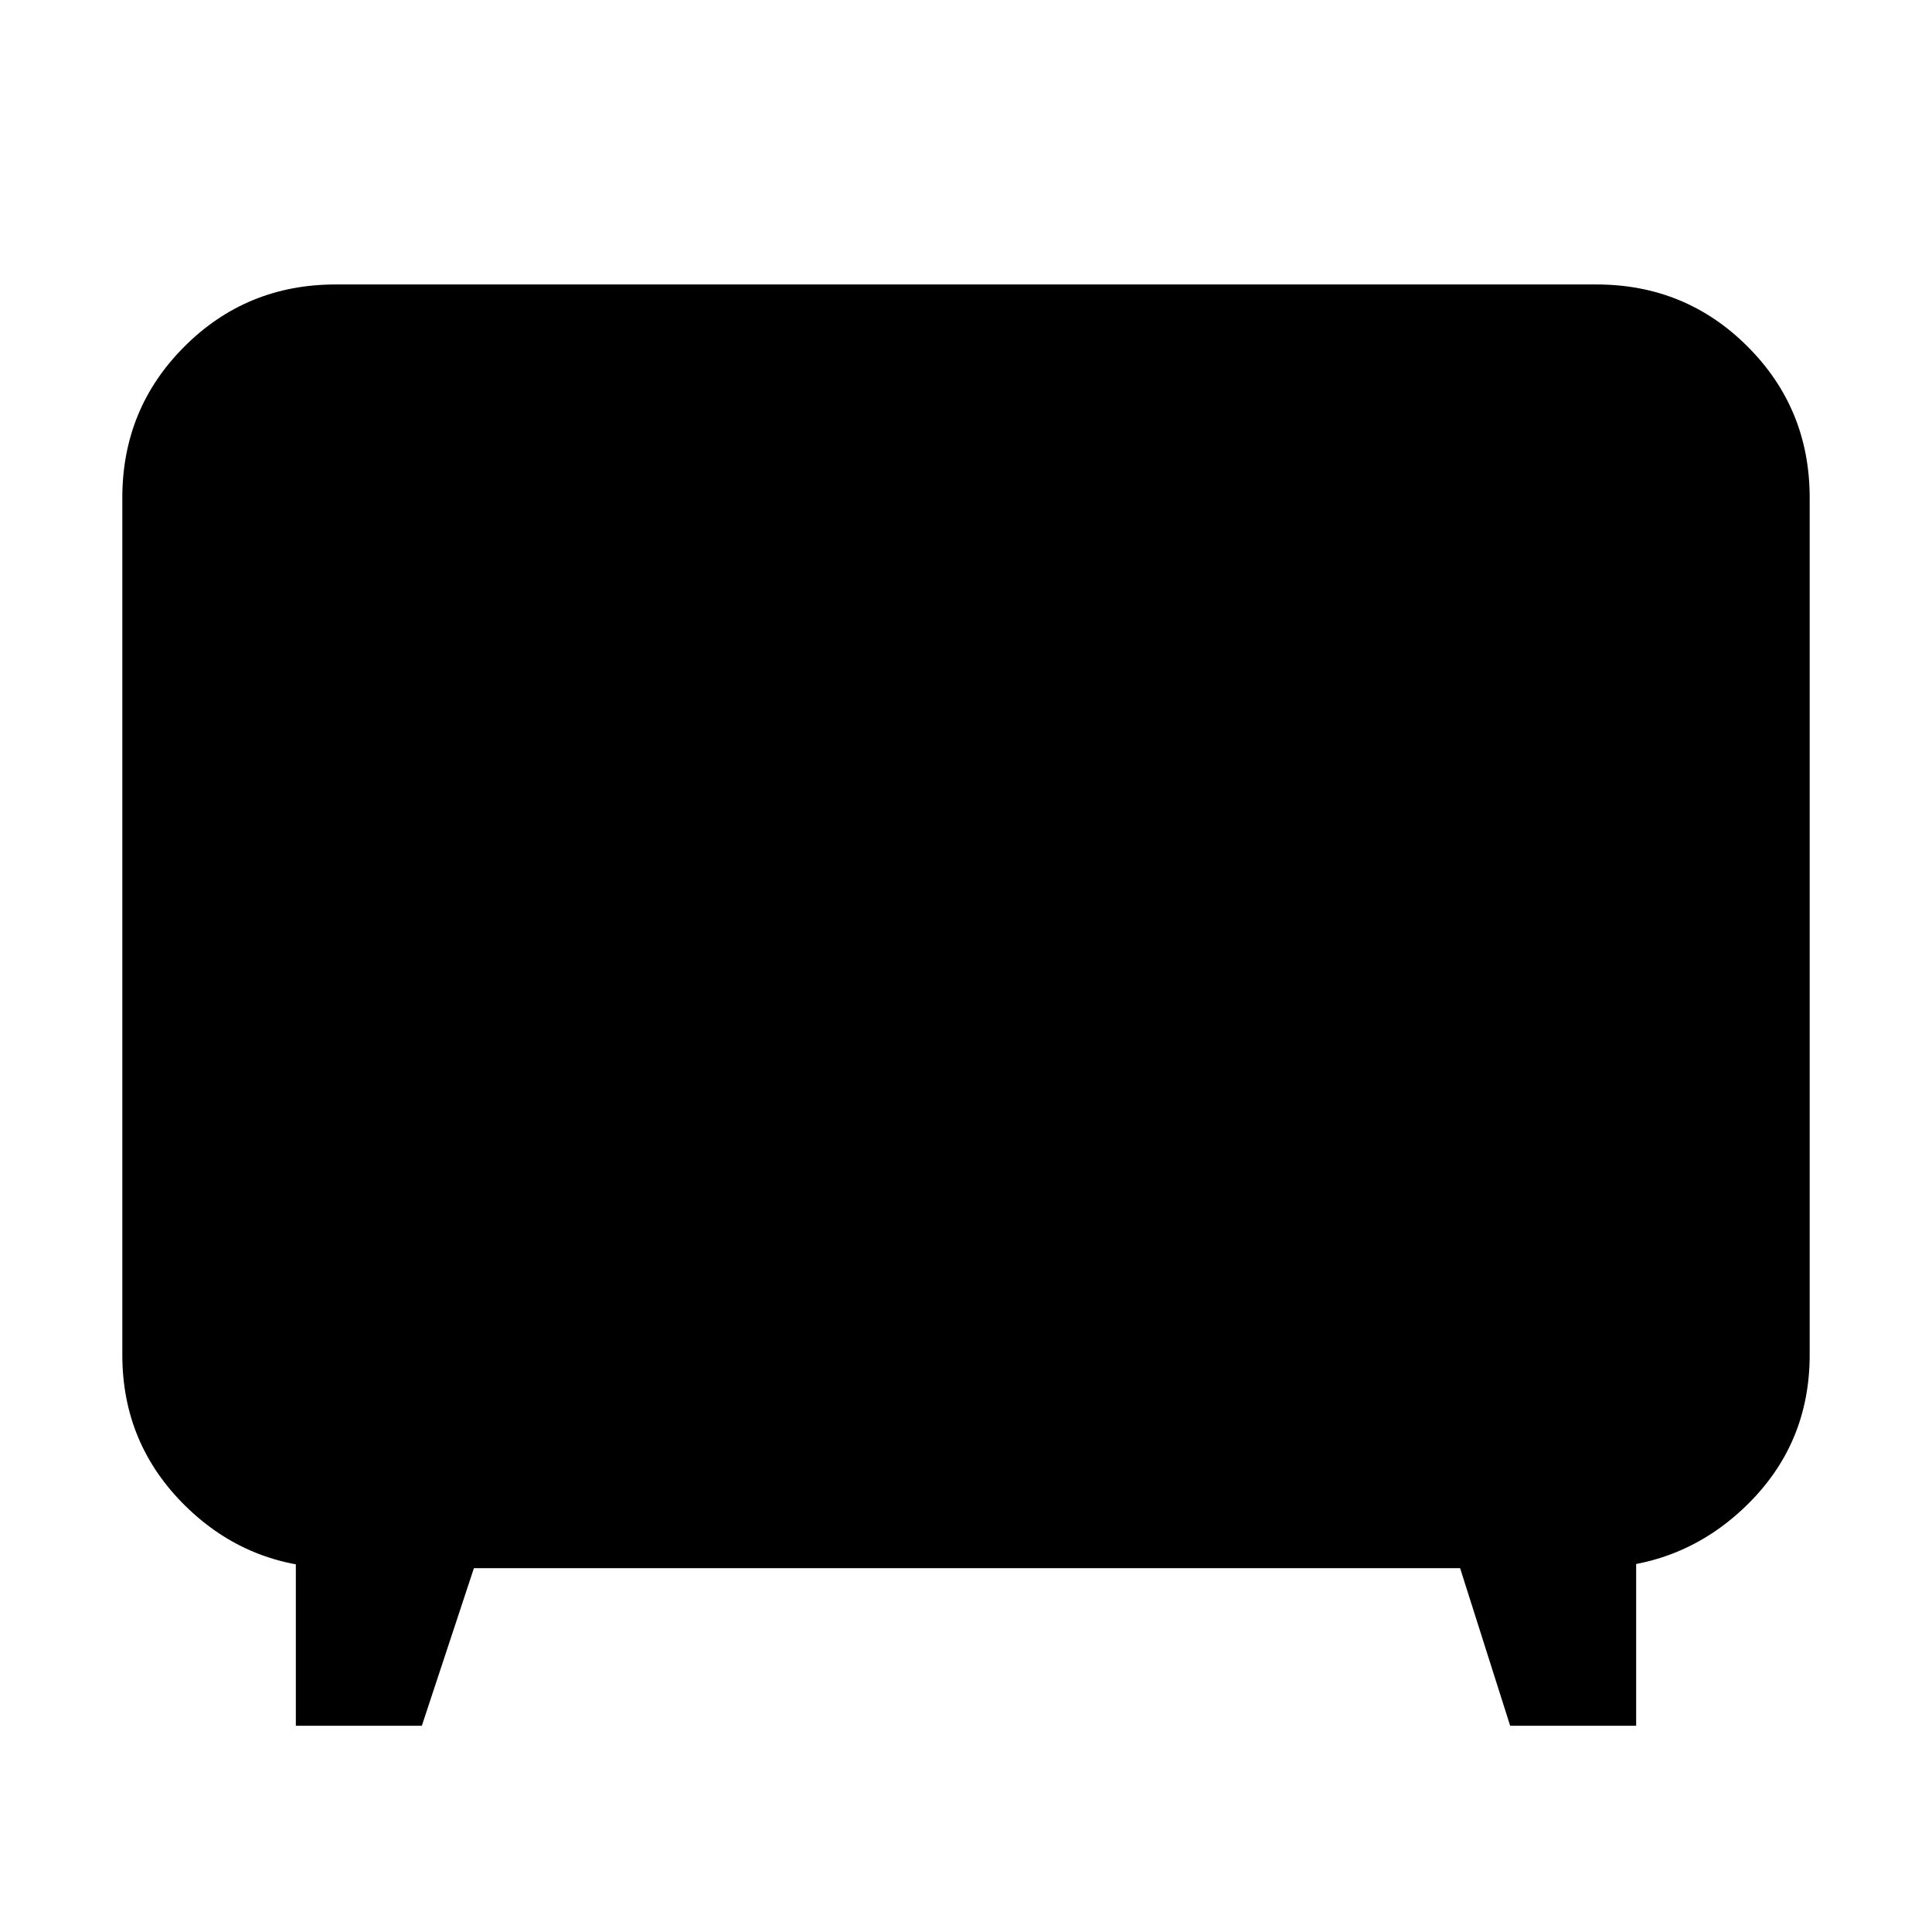 <svg xmlns="http://www.w3.org/2000/svg" height="24" viewBox="0 -960 960 960" width="24"><path d="M147-102.48v-94.69l21.48 16.39q-44.87 0-76.28-30.85-31.42-30.85-31.42-75.15v-425.87q0-44.31 30.85-75.15 30.85-30.85 75.15-30.85h626.44q44.3 0 75.15 30.85 30.85 30.84 30.85 75.15v425.87q0 44.3-31.42 74.87-31.41 30.56-75.71 31.13L813-197.17v94.69h-62.61l-24.87-78.3H235.48l-25.87 78.3H147Z"/></svg>